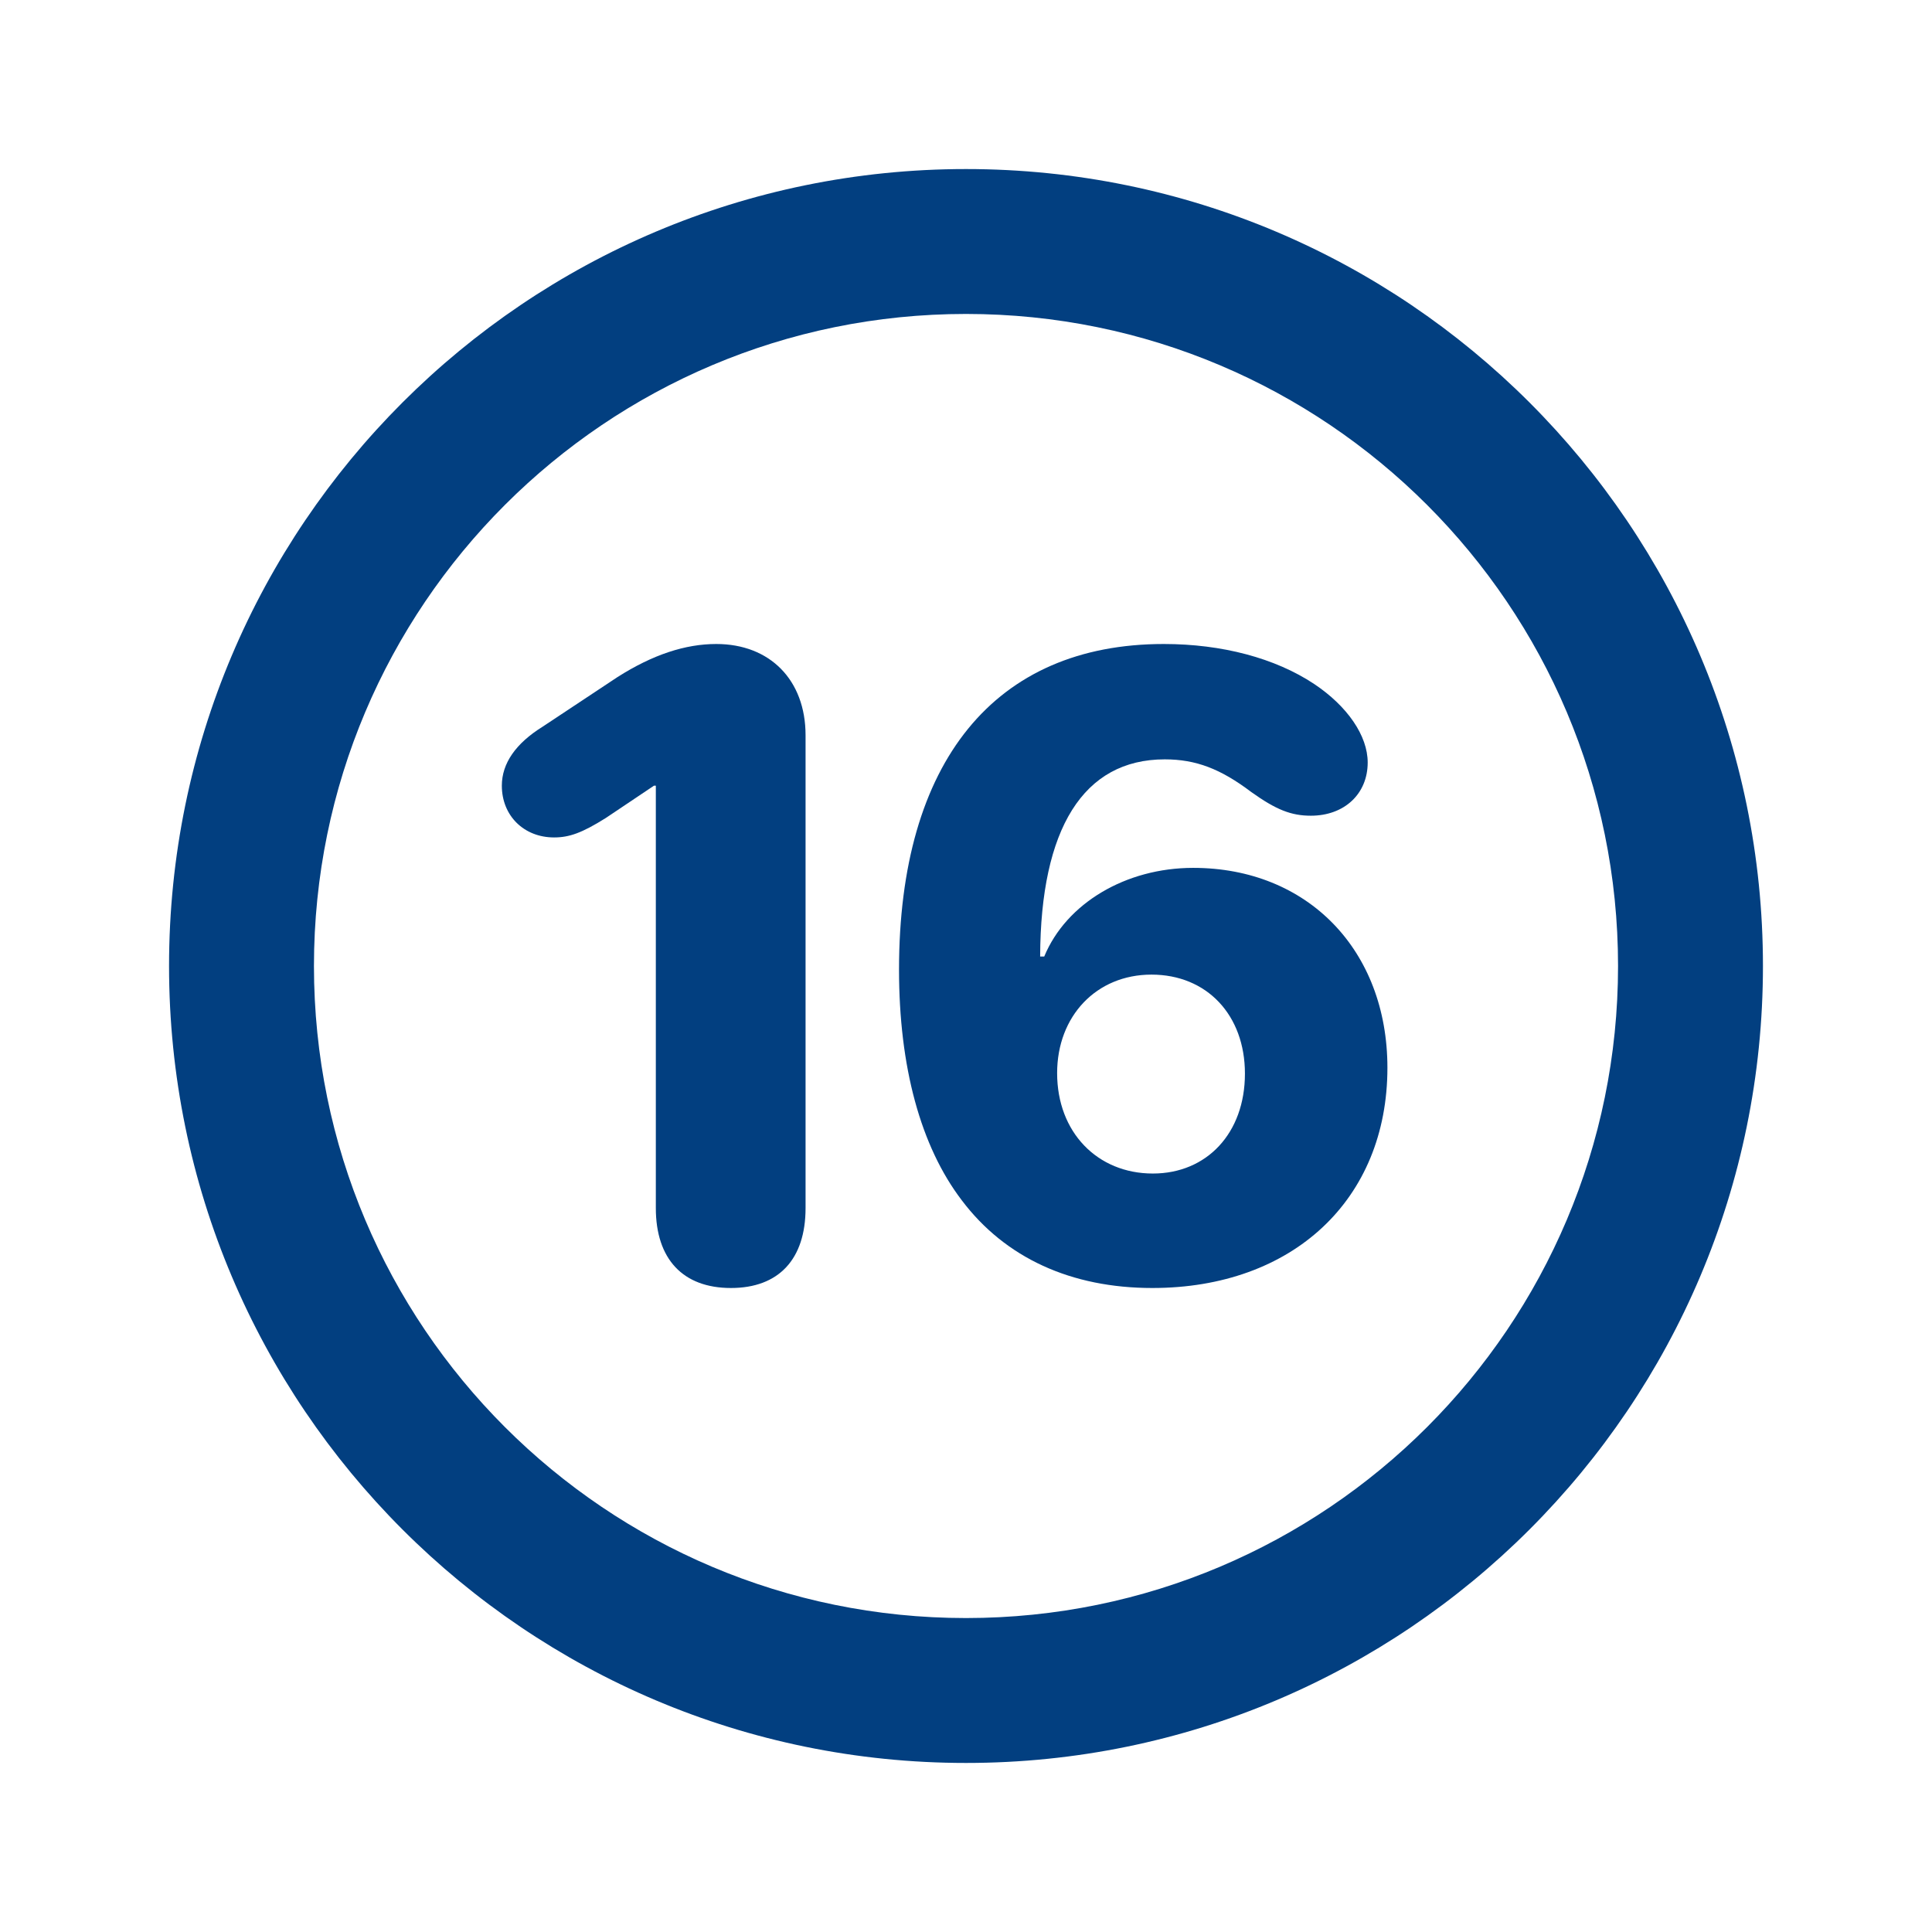 <svg width="24" height="24" viewBox="0 0 24 24" fill="none" xmlns="http://www.w3.org/2000/svg">
<path d="M8.147 15.007C8.147 15.639 8.482 16 9.08 16C9.672 16 10.007 15.645 10.007 15.007V9.134C10.007 8.446 9.563 8 8.898 8C8.516 8 8.112 8.13 7.669 8.412L6.741 9.027C6.405 9.236 6.234 9.484 6.234 9.76C6.234 10.133 6.508 10.403 6.883 10.403C7.071 10.403 7.23 10.347 7.526 10.161L8.124 9.76H8.147V15.007Z" fill="#023F80"/>
<path d="M11.168 12.045C11.168 13.252 11.436 14.24 11.948 14.911C12.489 15.628 13.308 16 14.315 16C16.056 16 17.235 14.905 17.235 13.264C17.235 11.803 16.244 10.781 14.822 10.781C13.985 10.781 13.245 11.221 12.972 11.882H12.921C12.927 10.296 13.456 9.433 14.469 9.433C14.856 9.433 15.163 9.551 15.544 9.839C15.852 10.059 16.039 10.133 16.284 10.133C16.7 10.133 16.99 9.862 16.99 9.472C16.99 9.14 16.739 8.773 16.324 8.496C15.84 8.175 15.18 8 14.457 8C12.358 8 11.168 9.461 11.168 12.045ZM13.132 13.331C13.132 12.621 13.621 12.107 14.304 12.107C14.992 12.107 15.465 12.609 15.465 13.337C15.465 14.076 14.992 14.578 14.321 14.578C13.632 14.578 13.132 14.065 13.132 13.331Z" fill="#023F80"/>
<path fill-rule="evenodd" clipRule="evenodd" d="M12 2.1C17.467 2.1 21.9 6.533 21.9 12C21.9 17.467 17.467 21.9 12 21.9C6.533 21.9 2.1 17.467 2.1 12C2.1 6.533 6.533 2.1 12 2.1ZM12 3.9C7.526 3.9 3.9 7.526 3.9 12C3.9 16.474 7.526 20.1 12 20.1C16.474 20.1 20.1 16.474 20.1 12C20.1 7.526 16.474 3.9 12 3.9Z" fill="#023F80"/>
</svg>
